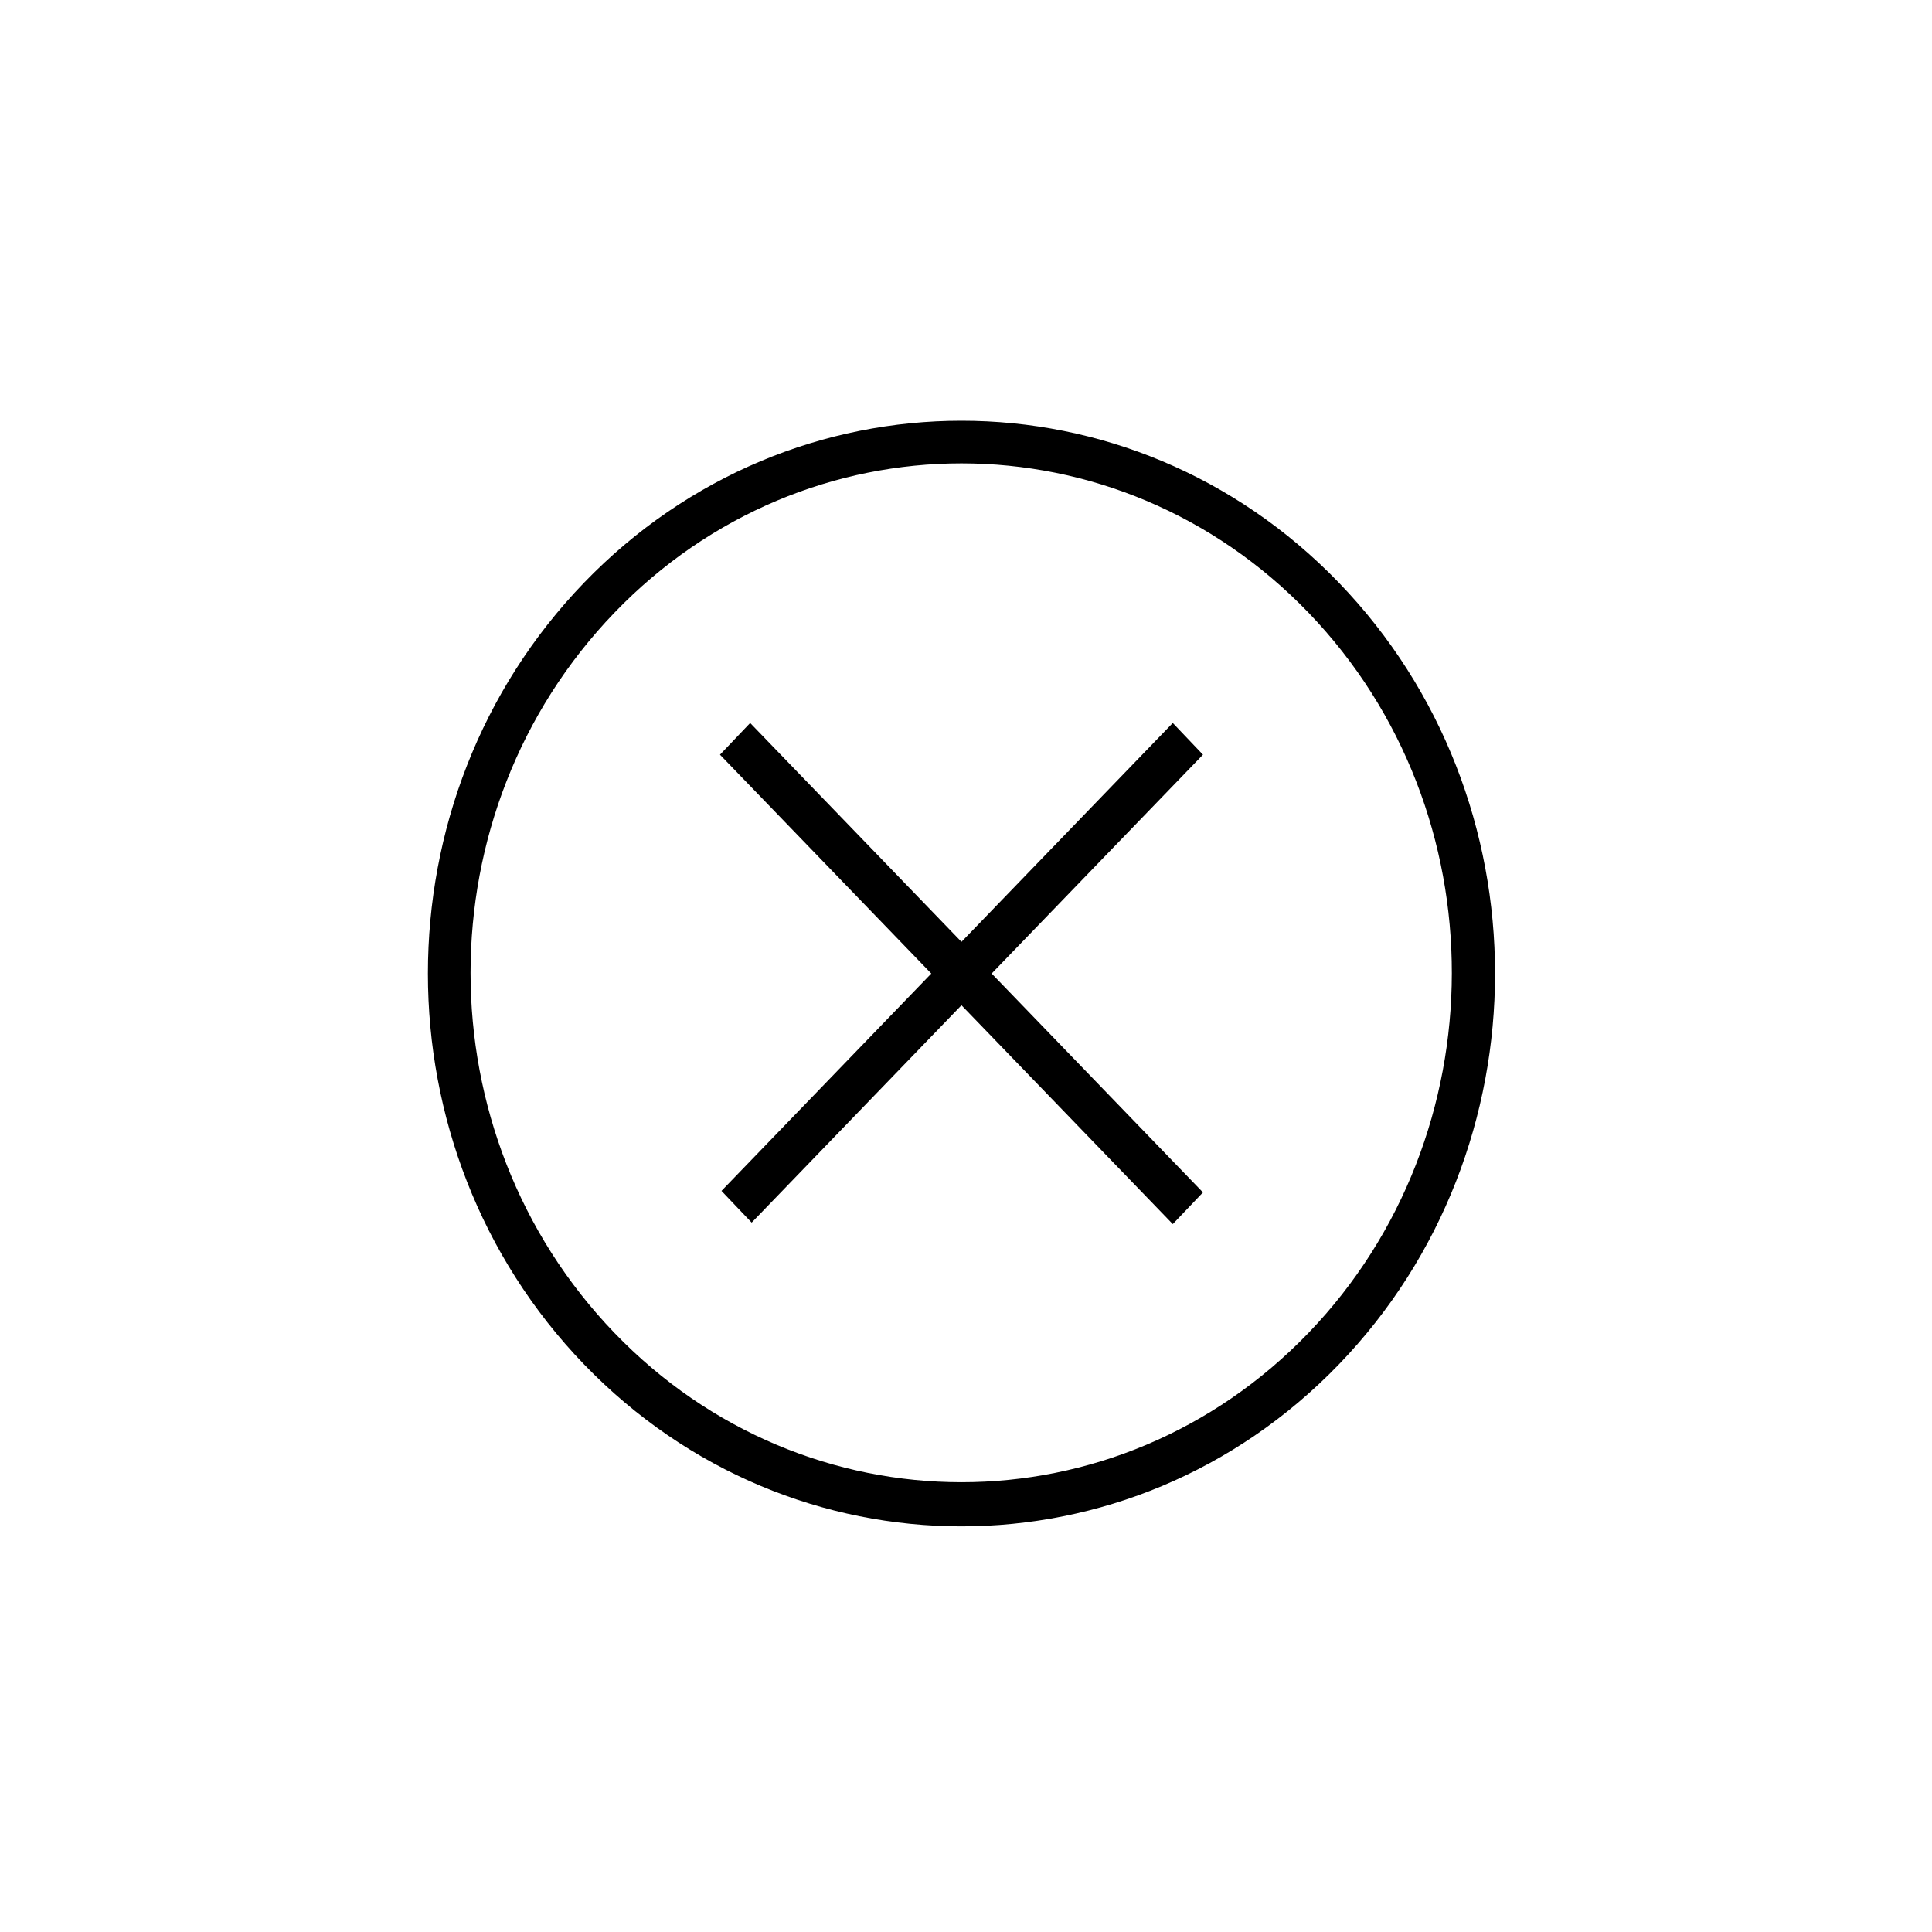 <?xml version="1.0" encoding="utf-8"?>
<!-- Generator: Adobe Illustrator 19.2.1, SVG Export Plug-In . SVG Version: 6.00 Build 0)  -->
<!DOCTYPE svg PUBLIC "-//W3C//DTD SVG 1.1//EN" "http://www.w3.org/Graphics/SVG/1.1/DTD/svg11.dtd">
<svg version="1.1"
	 id="Warstwa_1" inkscape:version="0.91 r13725" sodipodi:docname="space.svg" xmlns:cc="http://creativecommons.org/ns#" xmlns:dc="http://purl.org/dc/elements/1.1/" xmlns:inkscape="http://www.inkscape.org/namespaces/inkscape" xmlns:rdf="http://www.w3.org/1999/02/22-rdf-syntax-ns#" xmlns:sodipodi="http://sodipodi.sourceforge.net/DTD/sodipodi-0.dtd" xmlns:svg="http://www.w3.org/2000/svg"
	 xmlns="http://www.w3.org/2000/svg" xmlns:xlink="http://www.w3.org/1999/xlink" x="0px" y="0px" width="128px" height="128px"
	 viewBox="0 0 128 128" enable-background="new 0 0 128 128" xml:space="preserve">
<sodipodi:namedview  bordercolor="#666666" borderopacity="1" gridtolerance="10" guidetolerance="10" id="namedview5" inkscape:current-layer="Warstwa_1" inkscape:cx="63.746962" inkscape:cy="58.435996" inkscape:pageopacity="0" inkscape:pageshadow="2" inkscape:window-height="916" inkscape:window-maximized="0" inkscape:window-width="1568" inkscape:window-x="102" inkscape:window-y="234" inkscape:zoom="2" objecttolerance="10" pagecolor="#ffffff" showgrid="false">
	</sodipodi:namedview>
<path id="path3" inkscape:connector-curvature="0" display="none" d="M102.5,58.8C102.5,57.2,102.5,57.2,102.5,58.8
	c0-18.1-13.1-32.8-31.2-32.8c-11.5,0-23,6.6-27.9,18.1c-1.6-1.6-4.9-1.6-6.6-1.6c-8.2,0-14.8,4.9-16.4,13.1C10.6,58.8,4,67,4,78.5
	c0,13.1,11.5,24.6,24.6,24.6h73.9l0,0c11.5,0,21.3-9.8,21.3-23C125.5,68.7,115.6,58.8,102.5,58.8z"/>
<g id="g2990" transform="matrix(2.927,0,0,2.927,-6640.141,-477.248)" display="none">
	<path id="path3_1_" inkscape:connector-curvature="0" display="inline" d="M2301,195.6l-5.7-4.1h7l2.1-6.6l2.2,6.6h3.9
		c0.5-1,0.7-2.1,0.7-3.2c0.1-4.1-3.3-7.4-7.4-7.4c0-0.1,0-0.2,0-0.3c0-5.9-4.7-10.6-10.6-10.6c-4.2,0-7.9,2.5-9.6,6
		c-0.8-0.3-1.6-0.6-2.5-0.6c-2.7,0-4.9,2-5.4,4.6c-3.2,1.1-5.5,4.2-5.5,7.7c0,4.5,3.7,8.2,8.2,8.2h22.5L2301,195.6L2301,195.6z"/>
	<g id="g5" transform="translate(0.1,-0.1)" display="inline">
		<polygon id="polygon7" points="2304.5,188.2 2305.9,192.7 2310.6,192.7 2306.8,195.4 2308.3,199.9 2304.5,197.1 2300.7,199.9 
			2302.2,195.4 2298.3,192.7 2303.1,192.7 		"/>
	</g>
</g>
<g display="none">
	<path display="inline" d="M65.9,55.2c20.1,0,33.9-7.7,33.9-14.6S86,26,65.9,26S32,33.7,32,40.6S45.8,55.2,65.9,55.2z"/>
	<path display="inline" d="M32,80.3V86v3.2c0,6.9,13.9,14.6,33.9,14.6s33.9-7.7,33.9-14.6v-3.4v-5.8c-5.8,6.2-18.7,10.5-33.9,10.5
		S37.7,86.5,32,80.3z"/>
	<path display="inline" d="M32,64.1v3.5v5.5c0,6.9,13.9,14.6,33.9,14.6S99.8,80,99.8,73.1v-8.9c-5.8,6.2-18.7,10.5-33.9,10.5
		S37.7,70.3,32,64.1z"/>
	<path display="inline" d="M32,48v8.9c0,6.9,13.9,14.6,33.9,14.6s33.9-7.7,33.9-14.6V48c-5.8,6.2-18.7,10.5-33.9,10.5
		S37.7,54.2,32,48z"/>
</g>
<g>
	<path fill="#000000" d="M38.7,38.6c-13.8,14.3-13.8,37.5,0,51.8s36.2,14.3,50,0s13.8-37.5,0-51.8S52.5,24.3,38.7,38.6z M86.7,88.3
		c-12.7,13.2-33.3,13.2-46,0s-12.7-34.5,0-47.7s33.3-13.2,46,0S99.3,75.2,86.7,88.3z"/>
	<polygon fill="#000000" points="49.7,47.9 47.7,50 61.7,64.5 47.8,78.9 49.8,81 63.7,66.6 77.7,81.1 79.7,79 65.7,64.5 79.7,50 
		77.7,47.9 63.7,62.4 	"/>
</g>
</svg>
